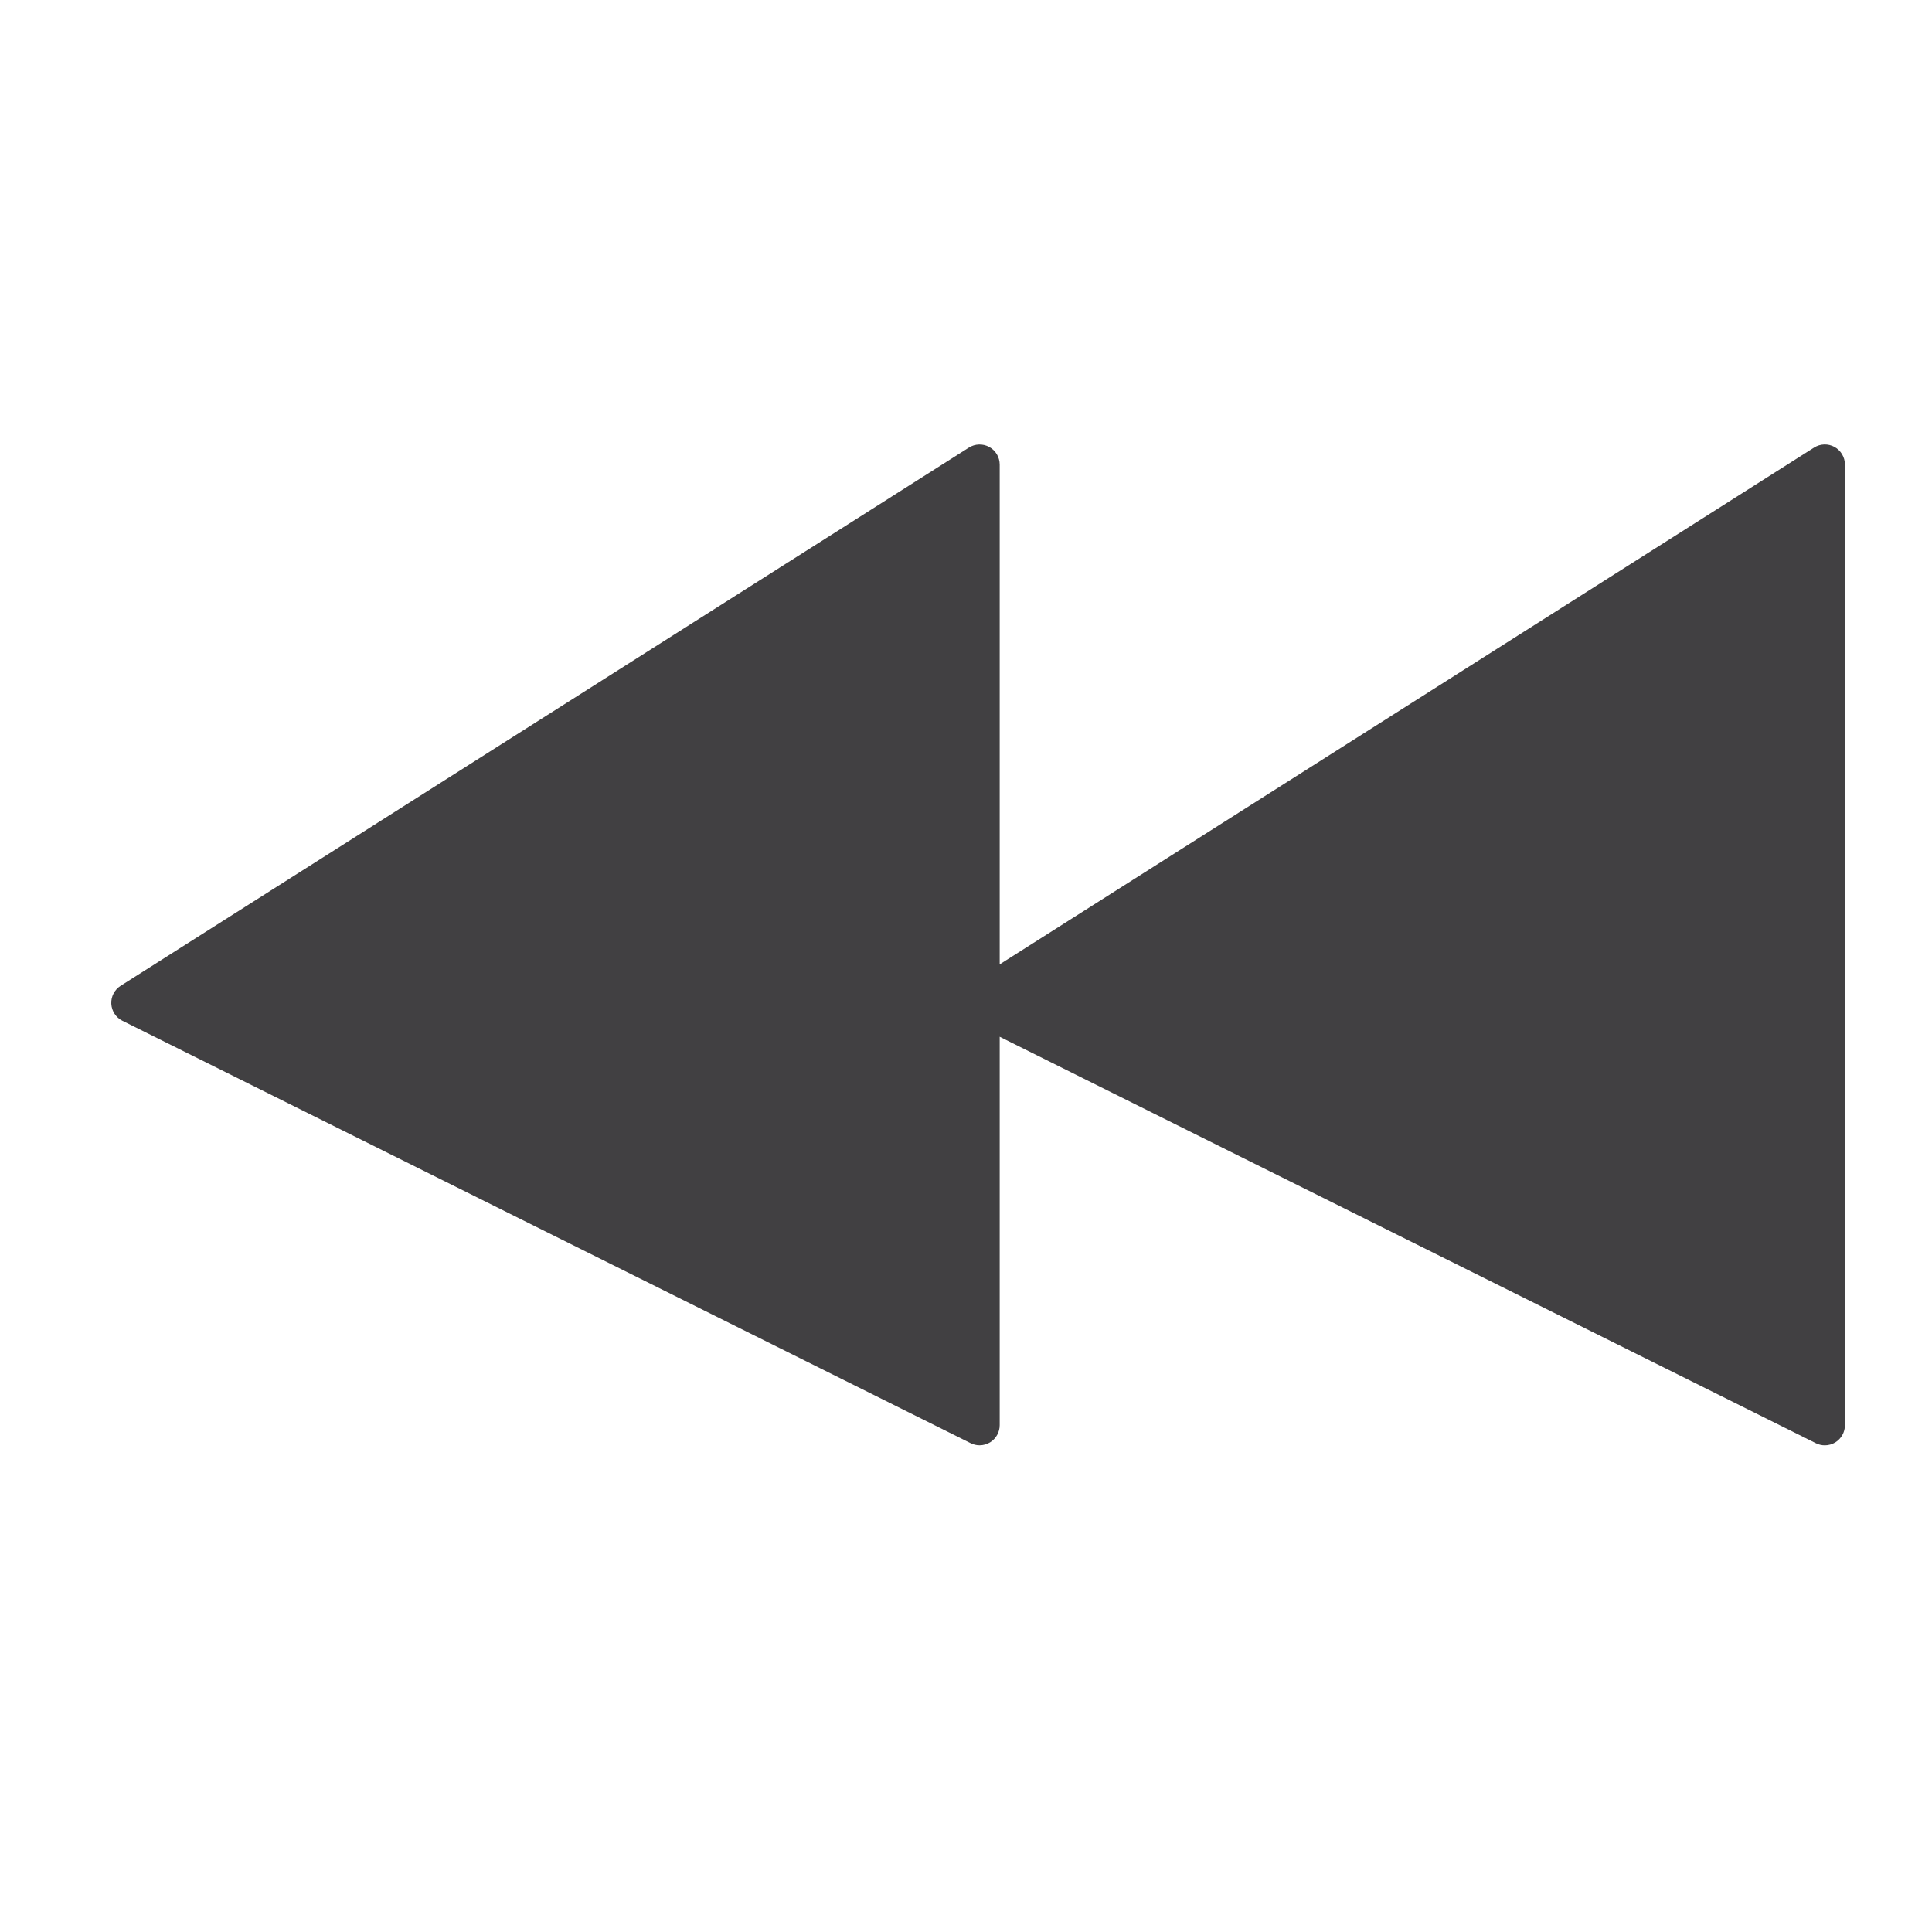 <?xml version="1.0" encoding="utf-8"?>
<!-- Generator: Adobe Illustrator 16.0.0, SVG Export Plug-In . SVG Version: 6.00 Build 0)  -->
<!DOCTYPE svg PUBLIC "-//W3C//DTD SVG 1.1//EN" "http://www.w3.org/Graphics/SVG/1.1/DTD/svg11.dtd">
<svg version="1.1" id="Layer_1" xmlns="http://www.w3.org/2000/svg" xmlns:xlink="http://www.w3.org/1999/xlink" x="0px" y="0px"
	 width="48px" height="48px" viewBox="0 0 48 48" enable-background="new 0 0 48 48" xml:space="preserve">
<path fill="#414042" d="M45.578,11.104c-0.159-0.087-0.355-0.082-0.509,0.017L24.837,23.959V11.543c0-0.183-0.1-0.351-0.259-0.438
	c-0.159-0.087-0.354-0.082-0.509,0.017L2.997,24.492c-0.152,0.097-0.241,0.268-0.232,0.447c0.01,0.181,0.115,0.342,0.277,0.422
	l21.072,10.494c0.07,0.035,0.146,0.053,0.223,0.053c0.092,0,0.183-0.025,0.264-0.075c0.146-0.091,0.236-0.252,0.236-0.425v-9.65
	l20.277,10.098c0.07,0.035,0.146,0.053,0.223,0.053c0.092,0,0.183-0.025,0.264-0.075c0.146-0.091,0.236-0.252,0.236-0.425V11.543
	C45.837,11.36,45.737,11.192,45.578,11.104z"/>
</svg>
